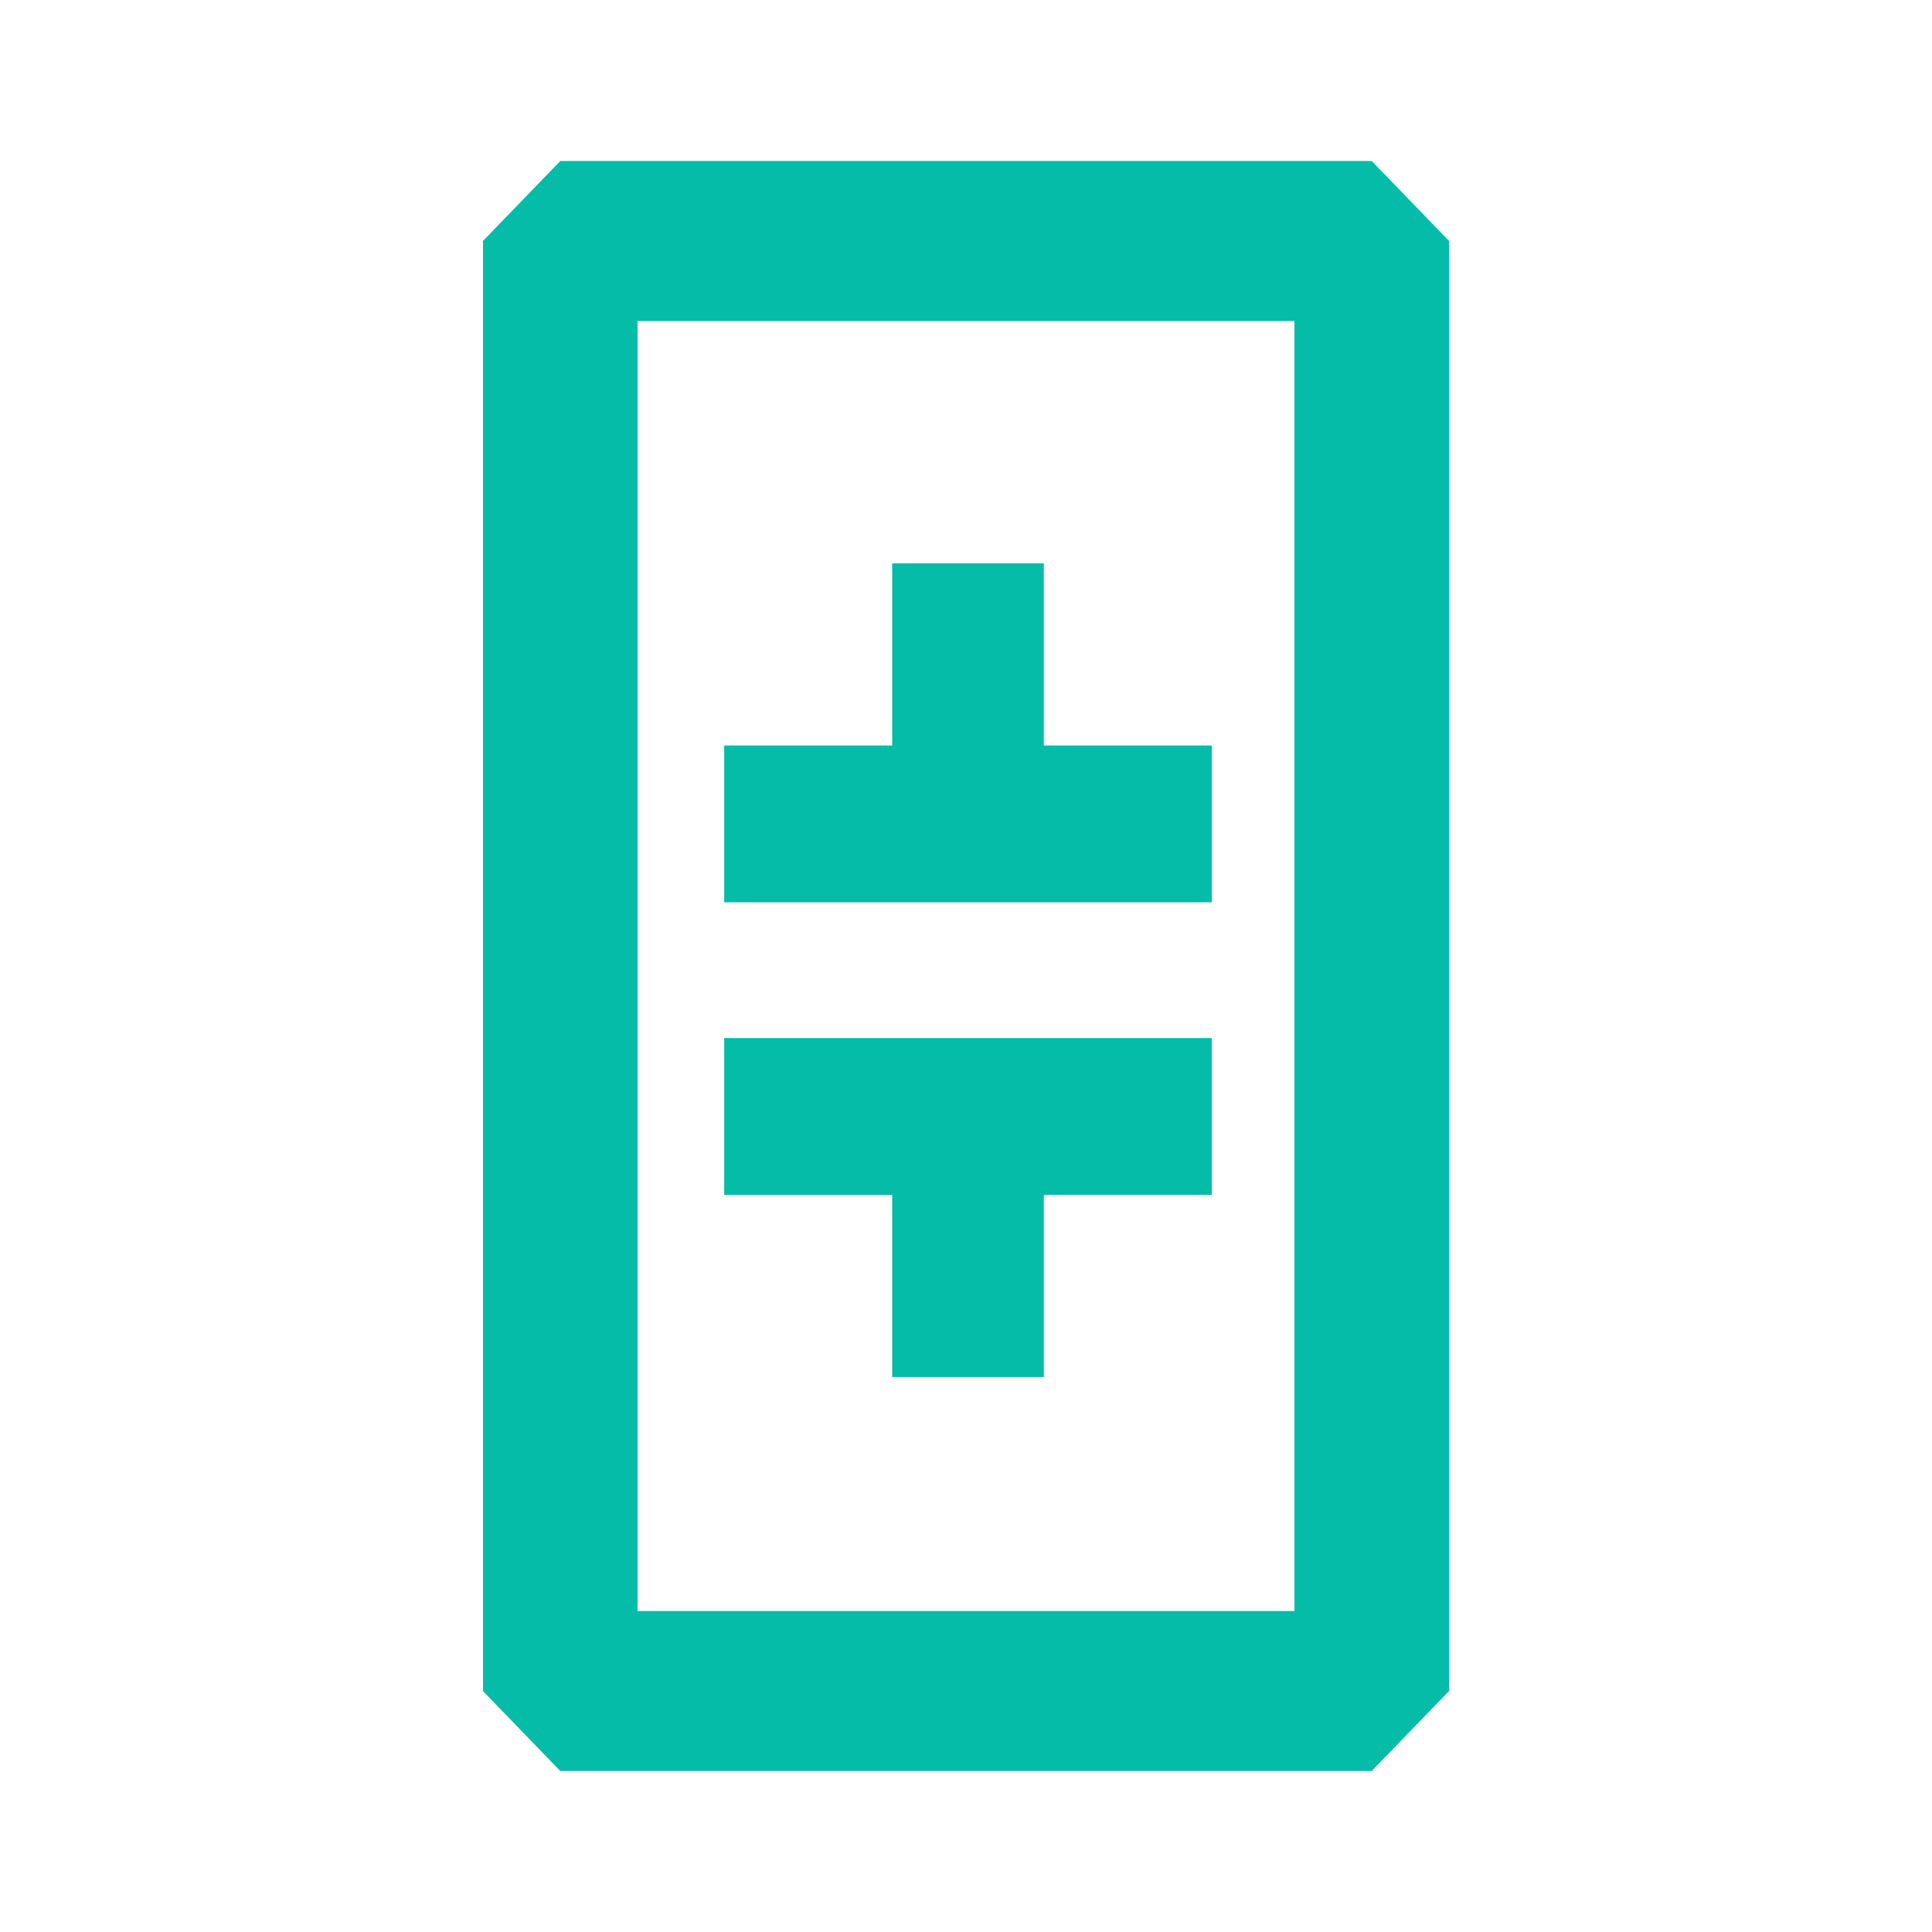 <svg width="24" height="24" viewBox="0 0 24 24" fill="none" xmlns="http://www.w3.org/2000/svg">
<path fill-rule="evenodd" clip-rule="evenodd" d="M6.96 2H17.04L18 2.993V21.007L17.04 22H6.96L6 21.007V2.993L6.96 2ZM7.92 20.013H16.08V3.987H7.92V20.013ZM15.054 14.843H12.967V17.106H11.083V14.844H8.996V12.895H15.054V14.844V14.843ZM15.054 9.261V11.209H8.996V9.261H11.083V6.998H12.967V9.261H15.054Z" fill="#05BCA9"/>
</svg>
